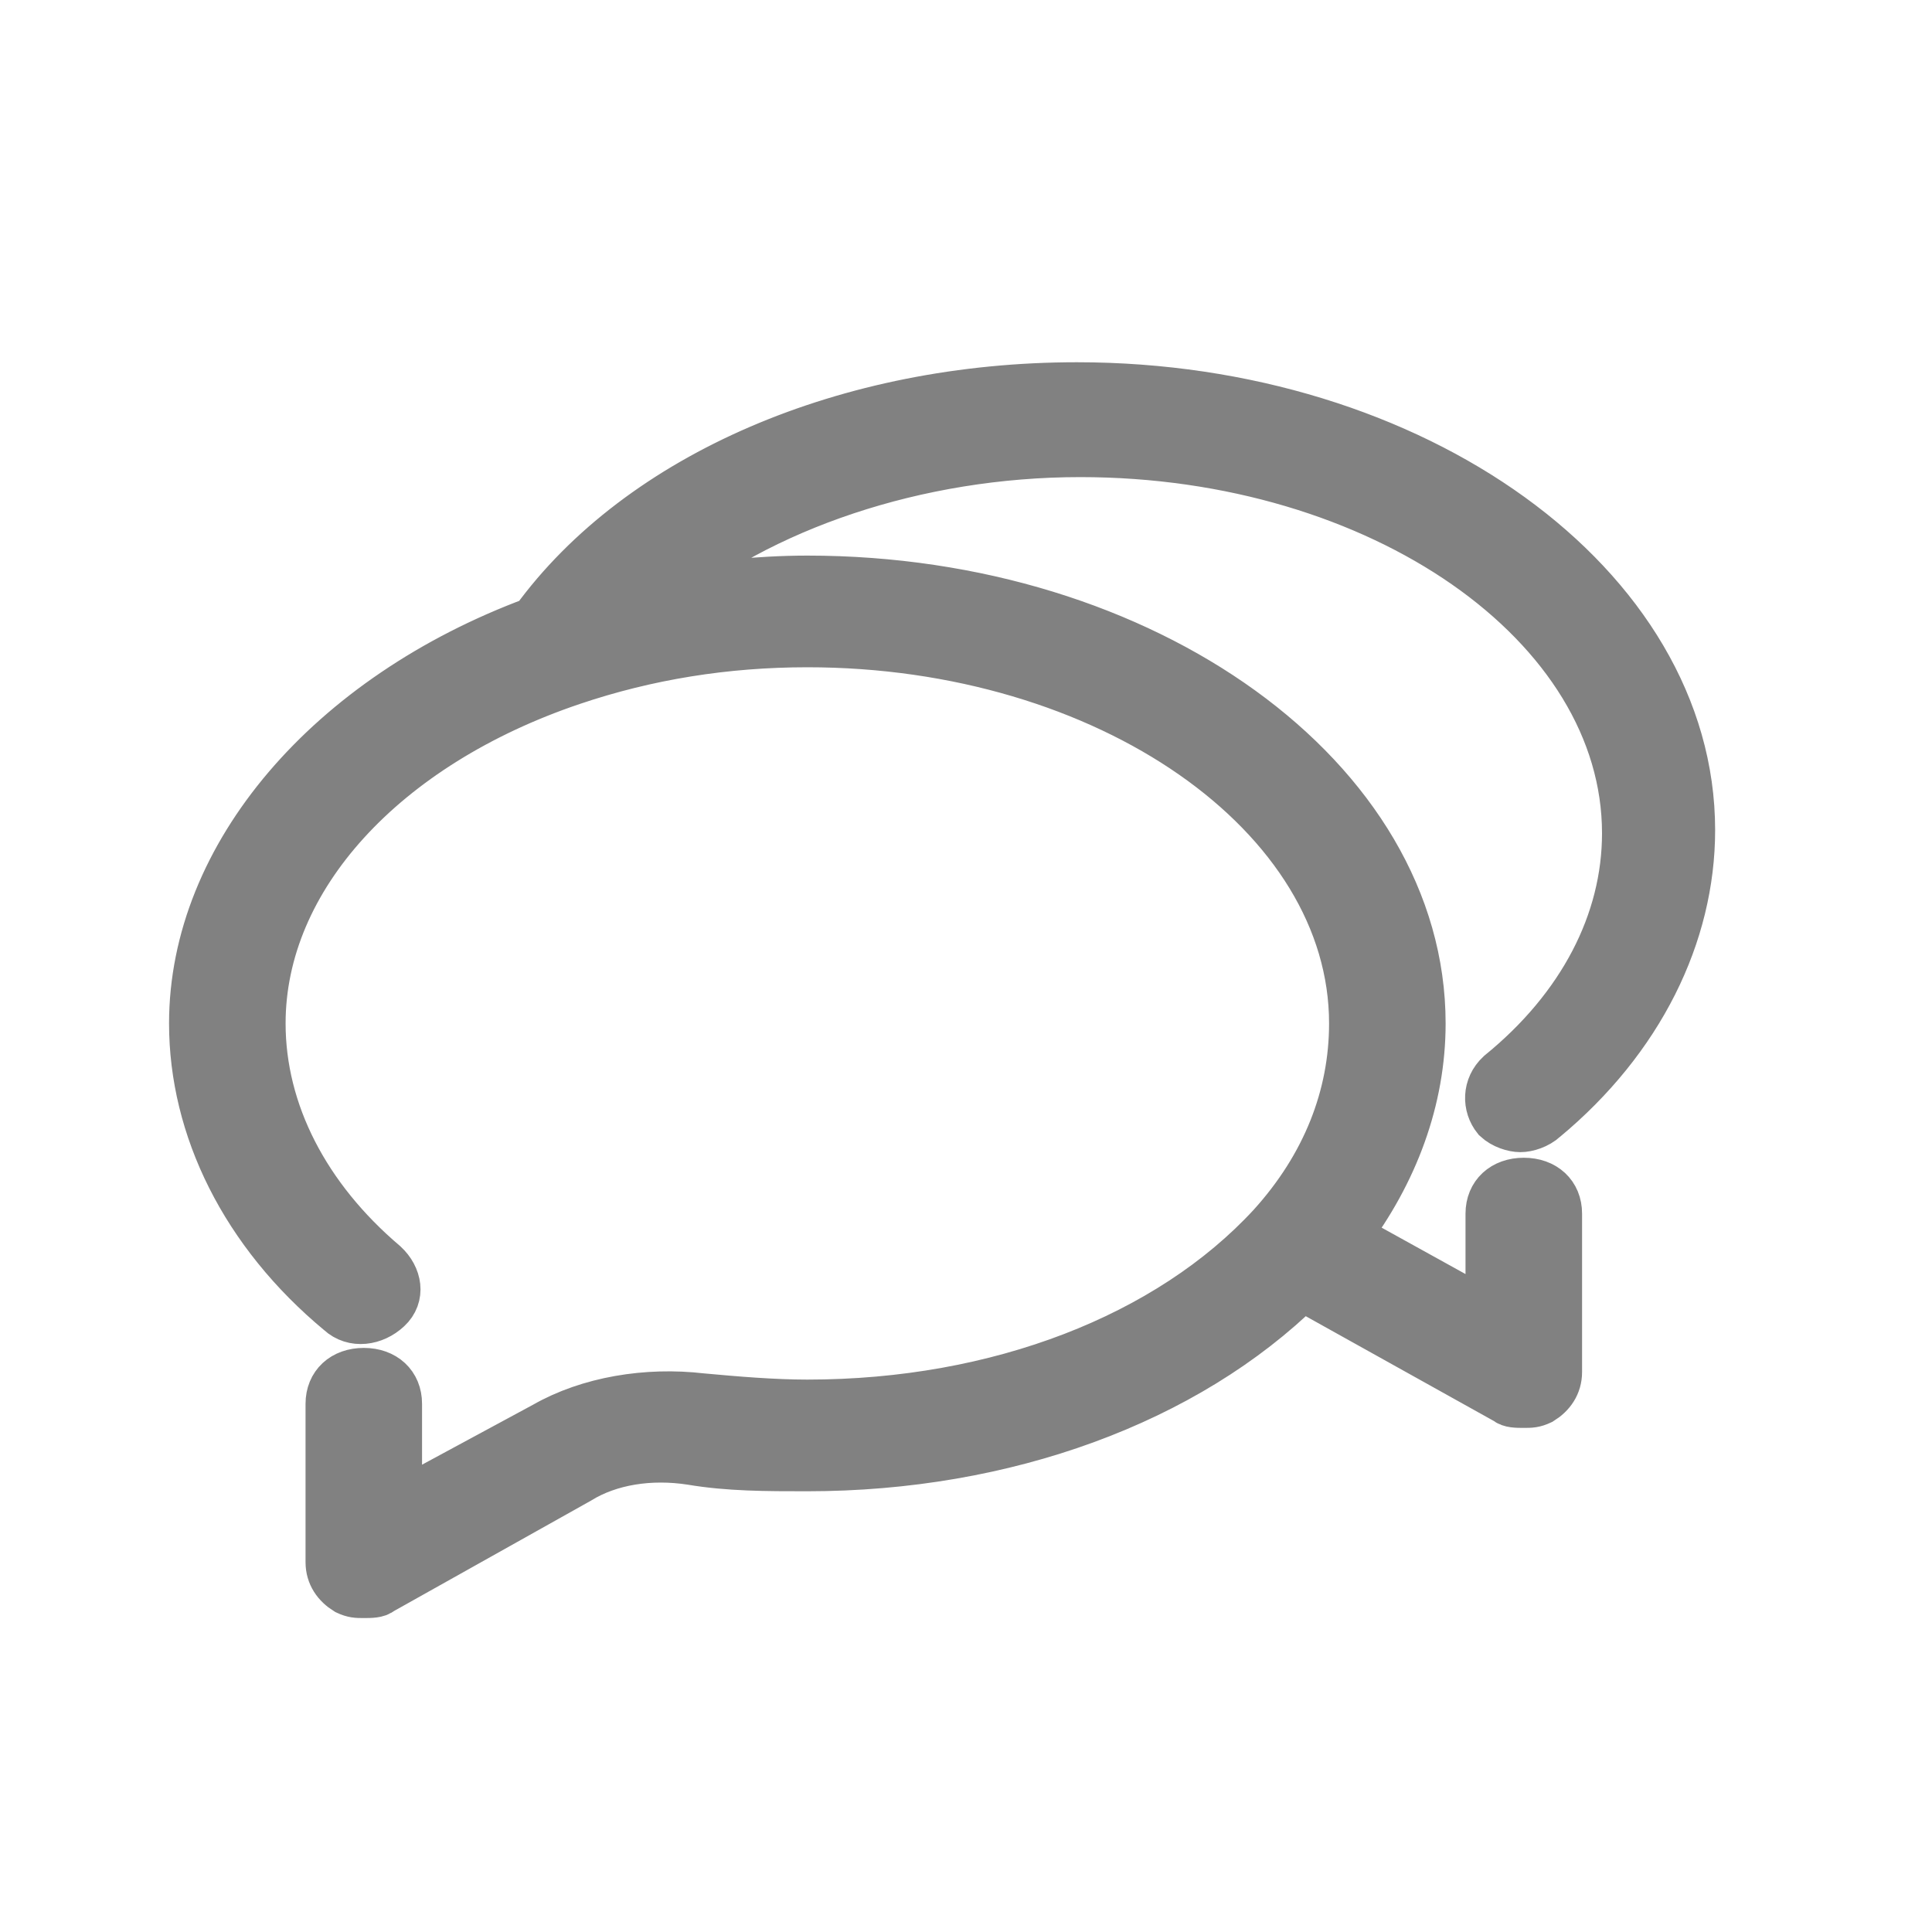 <svg width="40" height="40" viewBox="0 0 40 40" fill="none" xmlns="http://www.w3.org/2000/svg">
<path d="M31.054 22.239C30.772 22.501 30.772 22.895 30.984 23.157C31.125 23.289 31.337 23.354 31.478 23.354C31.619 23.354 31.831 23.289 31.973 23.157C33.95 21.517 35.01 19.352 35.01 17.186C35.01 12.134 29.288 8 22.295 8C17.562 8 13.254 9.837 11.064 12.856C6.825 14.43 4 17.711 4 21.189C4 23.354 5.06 25.52 7.037 27.16C7.32 27.422 7.744 27.357 8.026 27.094C8.309 26.832 8.238 26.438 7.956 26.176C6.331 24.798 5.413 23.026 5.413 21.189C5.413 18.171 7.956 15.415 11.841 14.102C13.395 13.577 15.02 13.315 16.715 13.315C22.931 13.315 28.017 16.858 28.017 21.189C28.017 22.698 27.452 24.142 26.322 25.388C24.202 27.685 20.671 29.063 16.715 29.063C16.008 29.063 15.231 28.997 14.525 28.932C13.395 28.8 12.194 28.997 11.276 29.522L8.238 31.163V29.063C8.238 28.669 7.956 28.407 7.532 28.407C7.108 28.407 6.826 28.669 6.826 29.063V32.344C6.826 32.606 6.967 32.803 7.179 32.934C7.32 33 7.391 33 7.532 33C7.673 33 7.814 33 7.885 32.934L11.982 30.638C12.618 30.244 13.466 30.113 14.313 30.244C15.09 30.375 15.867 30.375 16.715 30.375C20.812 30.375 24.556 28.997 26.957 26.635L31.196 28.997C31.266 29.063 31.407 29.063 31.549 29.063C31.69 29.063 31.761 29.063 31.902 28.997C32.114 28.866 32.255 28.669 32.255 28.407V25.126C32.255 24.732 31.973 24.47 31.549 24.47C31.125 24.47 30.842 24.732 30.842 25.126V27.226L27.876 25.585C28.864 24.273 29.43 22.764 29.43 21.189C29.43 16.136 23.708 12.003 16.715 12.003C15.655 12.003 14.596 12.134 13.607 12.265C15.726 10.493 18.975 9.378 22.366 9.378C28.582 9.378 33.668 12.921 33.668 17.252C33.668 19.089 32.75 20.861 31.054 22.239Z" fill="#818181" stroke="#818181"/>
</svg>
